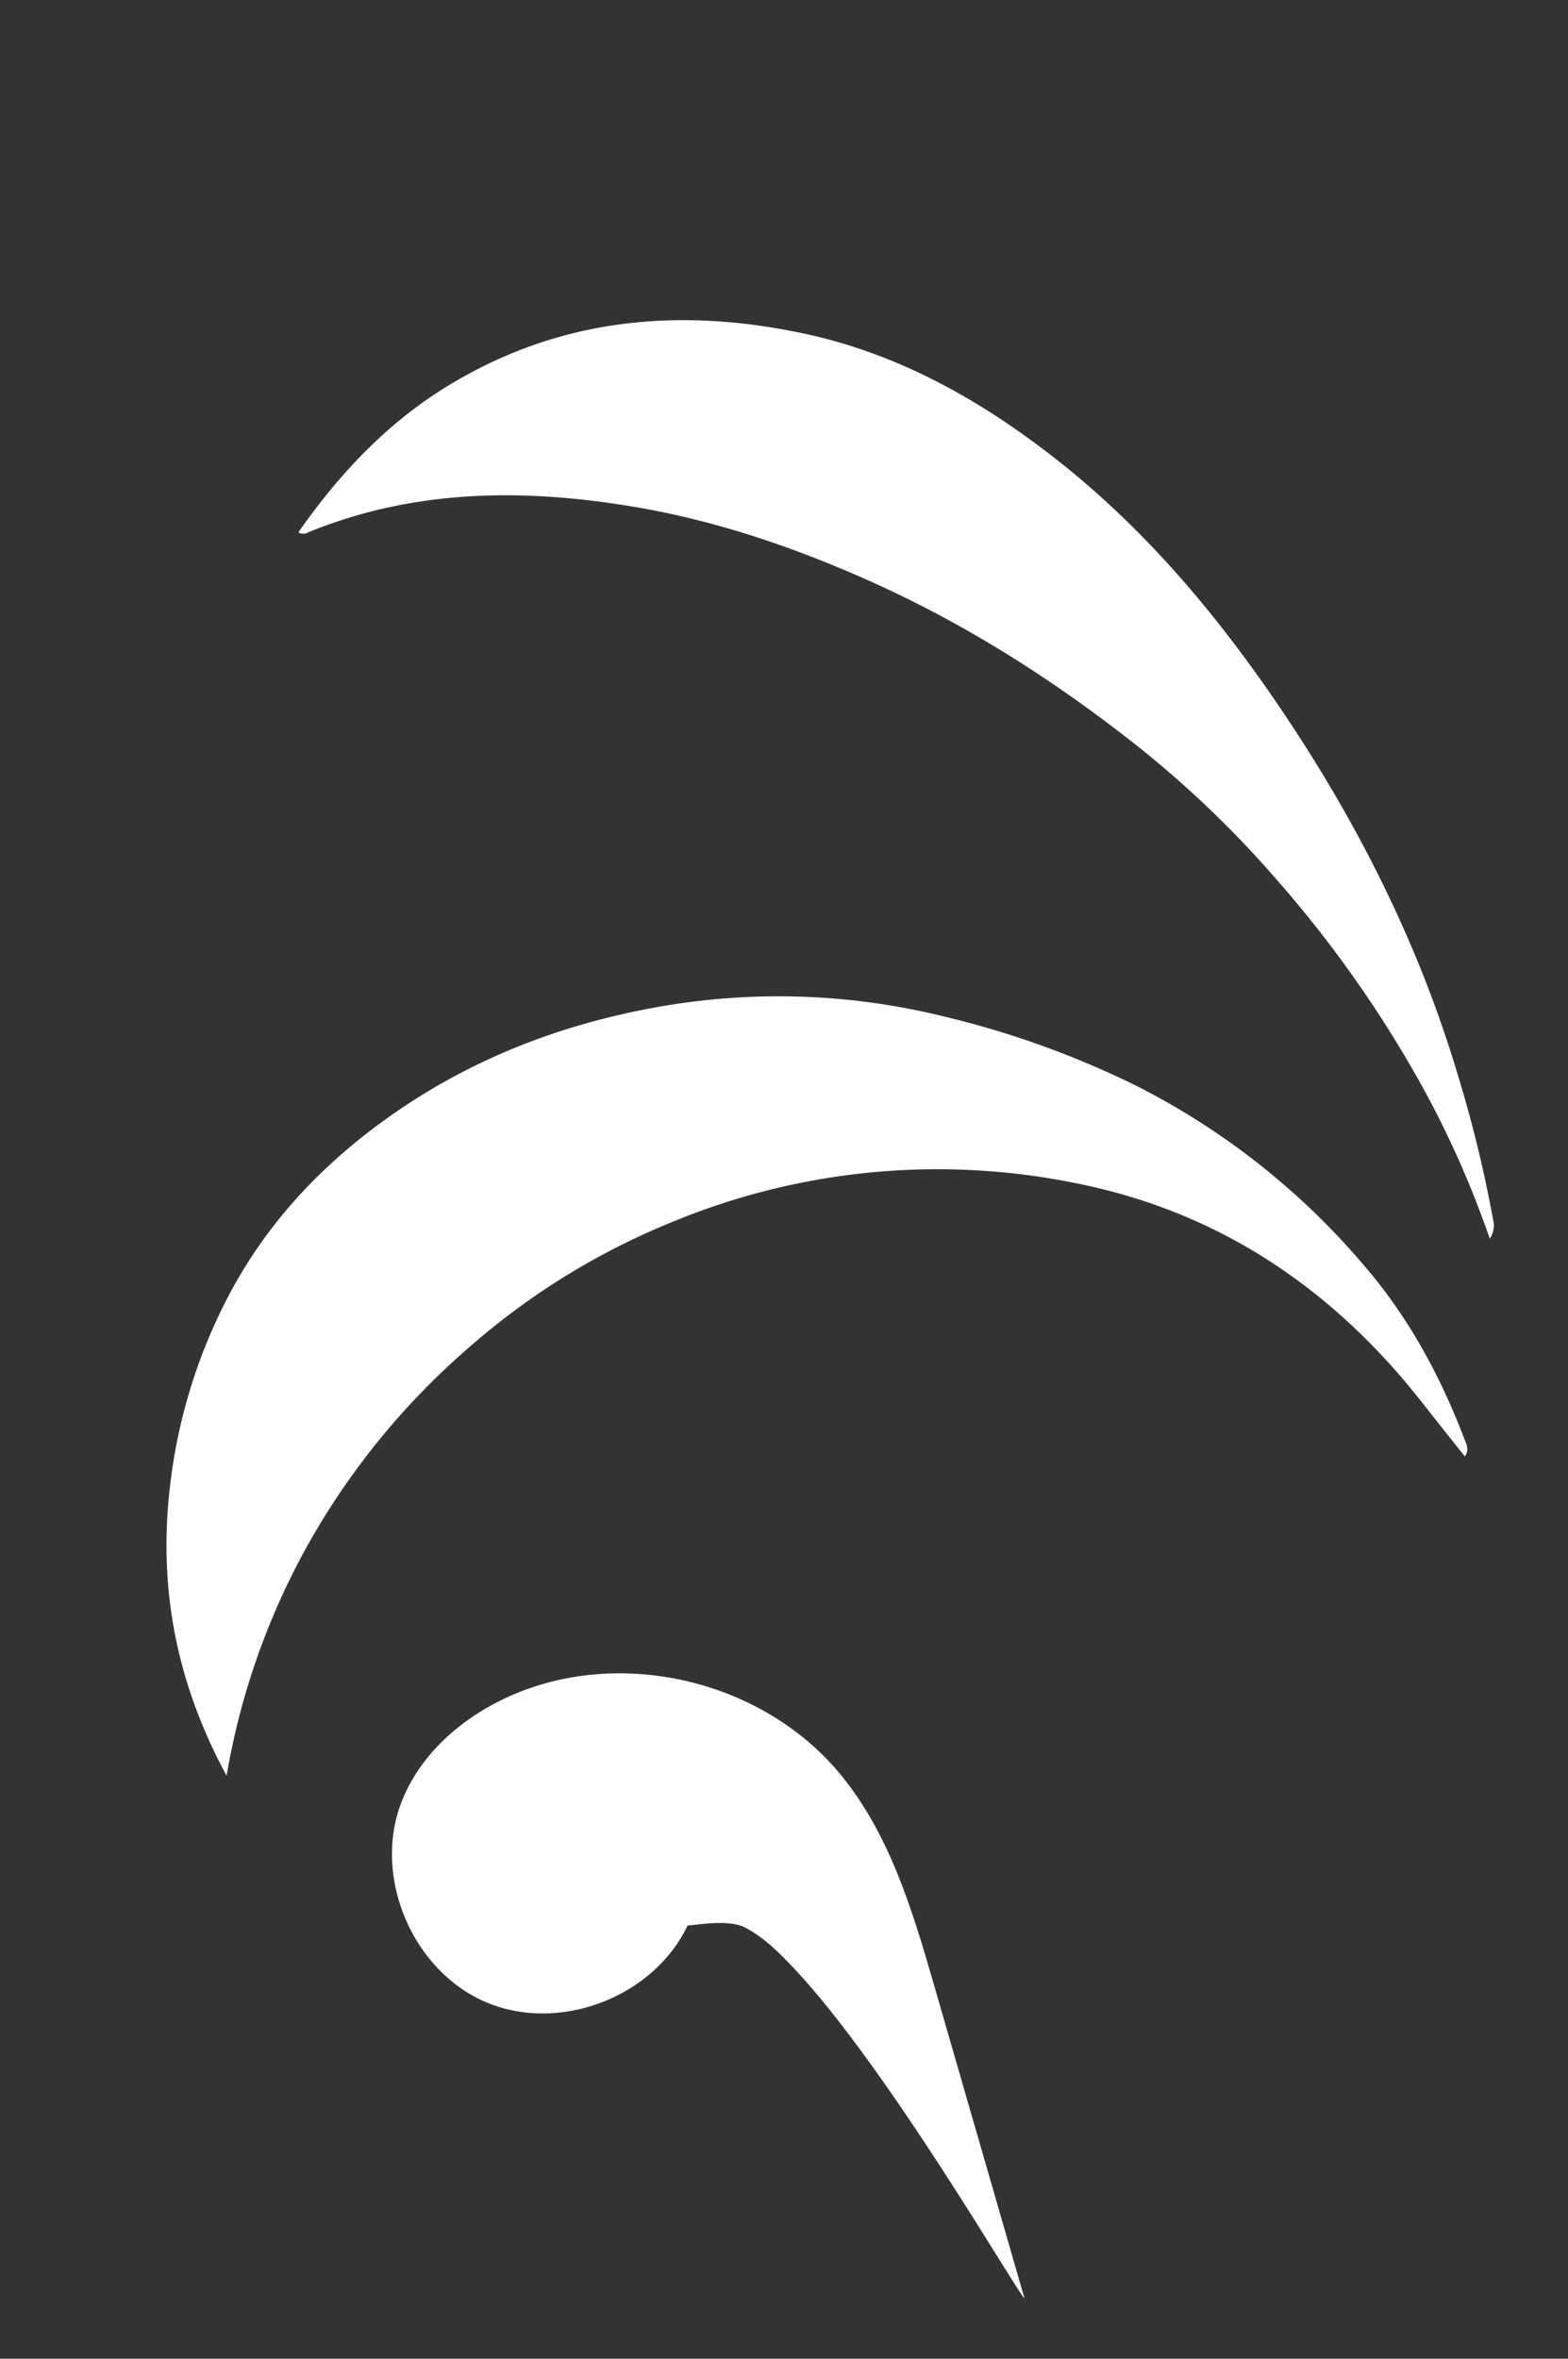 <svg id="Layer_1" data-name="Layer 1" xmlns="http://www.w3.org/2000/svg" viewBox="0 0 296.16 445.26"><rect x="0" y="0" width="296.16" height="445.26" fill="#333333" stroke="none"/><defs><style>.cls-1{fill:#fff;}</style></defs><path class="cls-1" d="M42.8,335.21C33.35,317.78,29.93,300,32.05,281.08a102.35,102.35,0,0,1,10.57-35.41c7.19-14.13,17.61-25.37,30.49-34.58,14.6-10.44,30.81-17,48.27-20.46a130.16,130.16,0,0,1,56.75,1.21,172.5,172.5,0,0,1,36.1,12.93A137.94,137.94,0,0,1,257,238.14c8.78,10,14.94,21.31,19.63,33.59.38,1,.92,1.87.05,3.21-2.76-3.48-5.47-6.86-8.14-10.27-17-21.64-38.64-36.11-65.69-41.39a131,131,0,0,0-76.43,7.62,135.09,135.09,0,0,0-38,23.6,139.2,139.2,0,0,0-30.55,37.62A136.06,136.06,0,0,0,42.8,335.21Z"/><path class="cls-1" d="M281.39,233.83a185.42,185.42,0,0,0-11.84-27.05,222.89,222.89,0,0,0-28.35-40.66,198.13,198.13,0,0,0-25.41-24.52c-16-12.76-33.15-23.77-52-32.13-14.58-6.48-29.57-11.5-45.26-14-20.43-3.29-40.71-3-60.27,5a1.77,1.77,0,0,1-1.9,0C64.4,89,73.8,79.1,86,72c20.47-12,42.43-13.9,65.21-9.17C170,66.71,186.15,76,201,87.89c16.63,13.38,30,29.63,41.78,47.2,14,20.95,25.25,43.35,32.51,67.63A240,240,0,0,1,282,230.19,4.46,4.46,0,0,1,281.39,233.83Z"/><path class="cls-1" d="M193.51,433.88,176.5,375c-4.14-14.34-8.53-29.15-18.18-40.55-14.3-16.89-39.78-23.22-60.33-15-9.81,3.93-18.68,11.26-22.33,21.18C70.49,354.74,78.1,372.19,91.9,378s31.58-1,38-14.58c0,.31,7.33-1.41,10.89.47s6.47,4.79,9.23,7.73C167.72,390.43,192.23,432.93,193.51,433.88Z"/></svg>